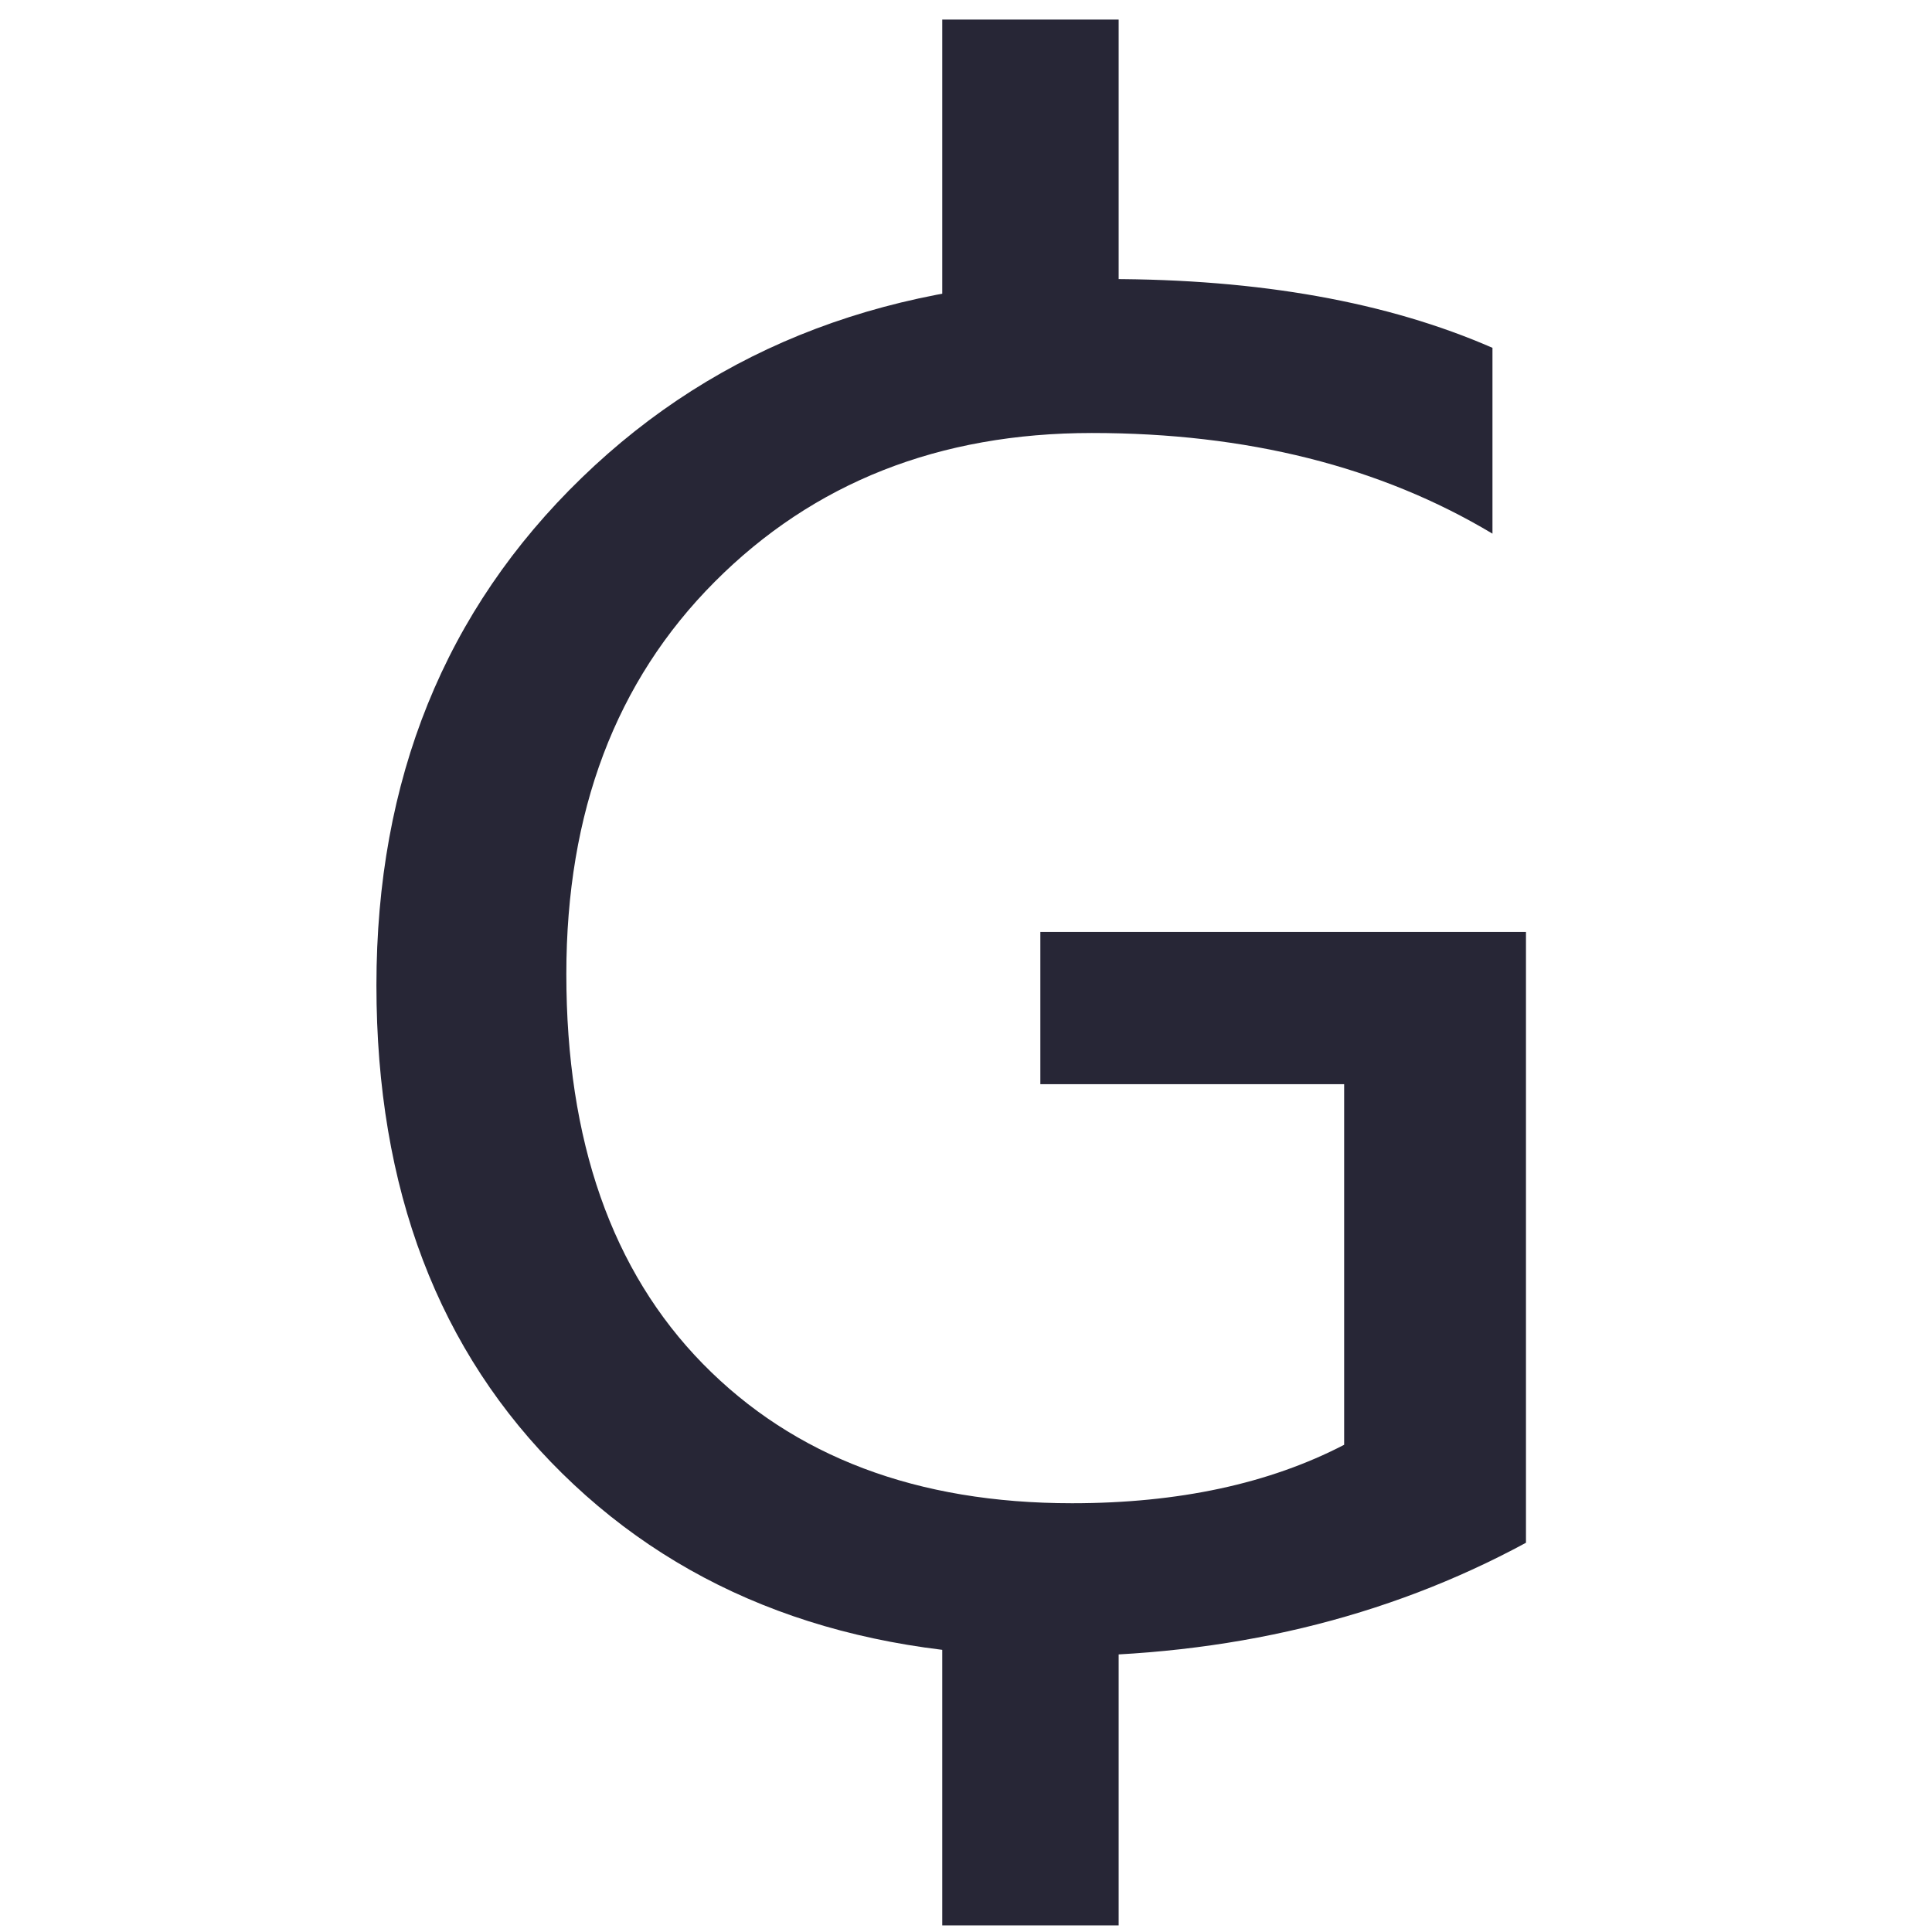 <?xml version="1.0" standalone="no"?><!DOCTYPE svg PUBLIC "-//W3C//DTD SVG 1.1//EN" "http://www.w3.org/Graphics/SVG/1.1/DTD/svg11.dtd"><svg width="200" height="200" viewBox="0 0 200 200" version="1.1" xmlns="http://www.w3.org/2000/svg" xmlns:xlink="http://www.w3.org/1999/xlink"><defs><style type="text/css"><![CDATA[
@font-face { font-family: ifont; src: url("http://at.alicdn.com/t/font_1442373896_4754455.eot?#iefix") format("embedded-opentype"), url("http://at.alicdn.com/t/font_1442373896_4754455.woff") format("woff"), url("http://at.alicdn.com/t/font_1442373896_4754455.ttf") format("truetype"), url("http://at.alicdn.com/t/font_1442373896_4754455.svg#ifont") format("svg"); }

]]></style></defs><g class="transform-group"><g transform="scale(0.195, 0.195)"><path d="M810.092 819.007c-74.264 40.218-158.087 60.257-251.53 60.257-107.664 0-194.314-32.364-260.077-97.043-65.777-64.681-98.652-151.030-98.652-259.148 0-109.286 36.346-199.116 108.998-269.436 72.63-70.343 165.716-105.495 279.46-105.495 80.331 0 148.337 12.182 204.015 36.511v98.652c-59.447-35.618-130.35-53.439-212.672-53.439-81.034 0-147.765 26.345-200.238 79.020-52.498 52.676-78.744 122.063-78.744 208.211 0 88.639 24.163 157.587 72.511 206.95 48.325 49.266 113.612 73.978 195.946 73.978 56.67 0 104.792-10.442 144.463-31.029v-191.428h-161.282v-80.832h257.802v324.269zM500.211 10.391h93.646v161.115h-93.646v-161.115zM500.211 866.832h93.646v155.3h-93.646v-155.3z" fill="#272636"></path></g></g></svg>